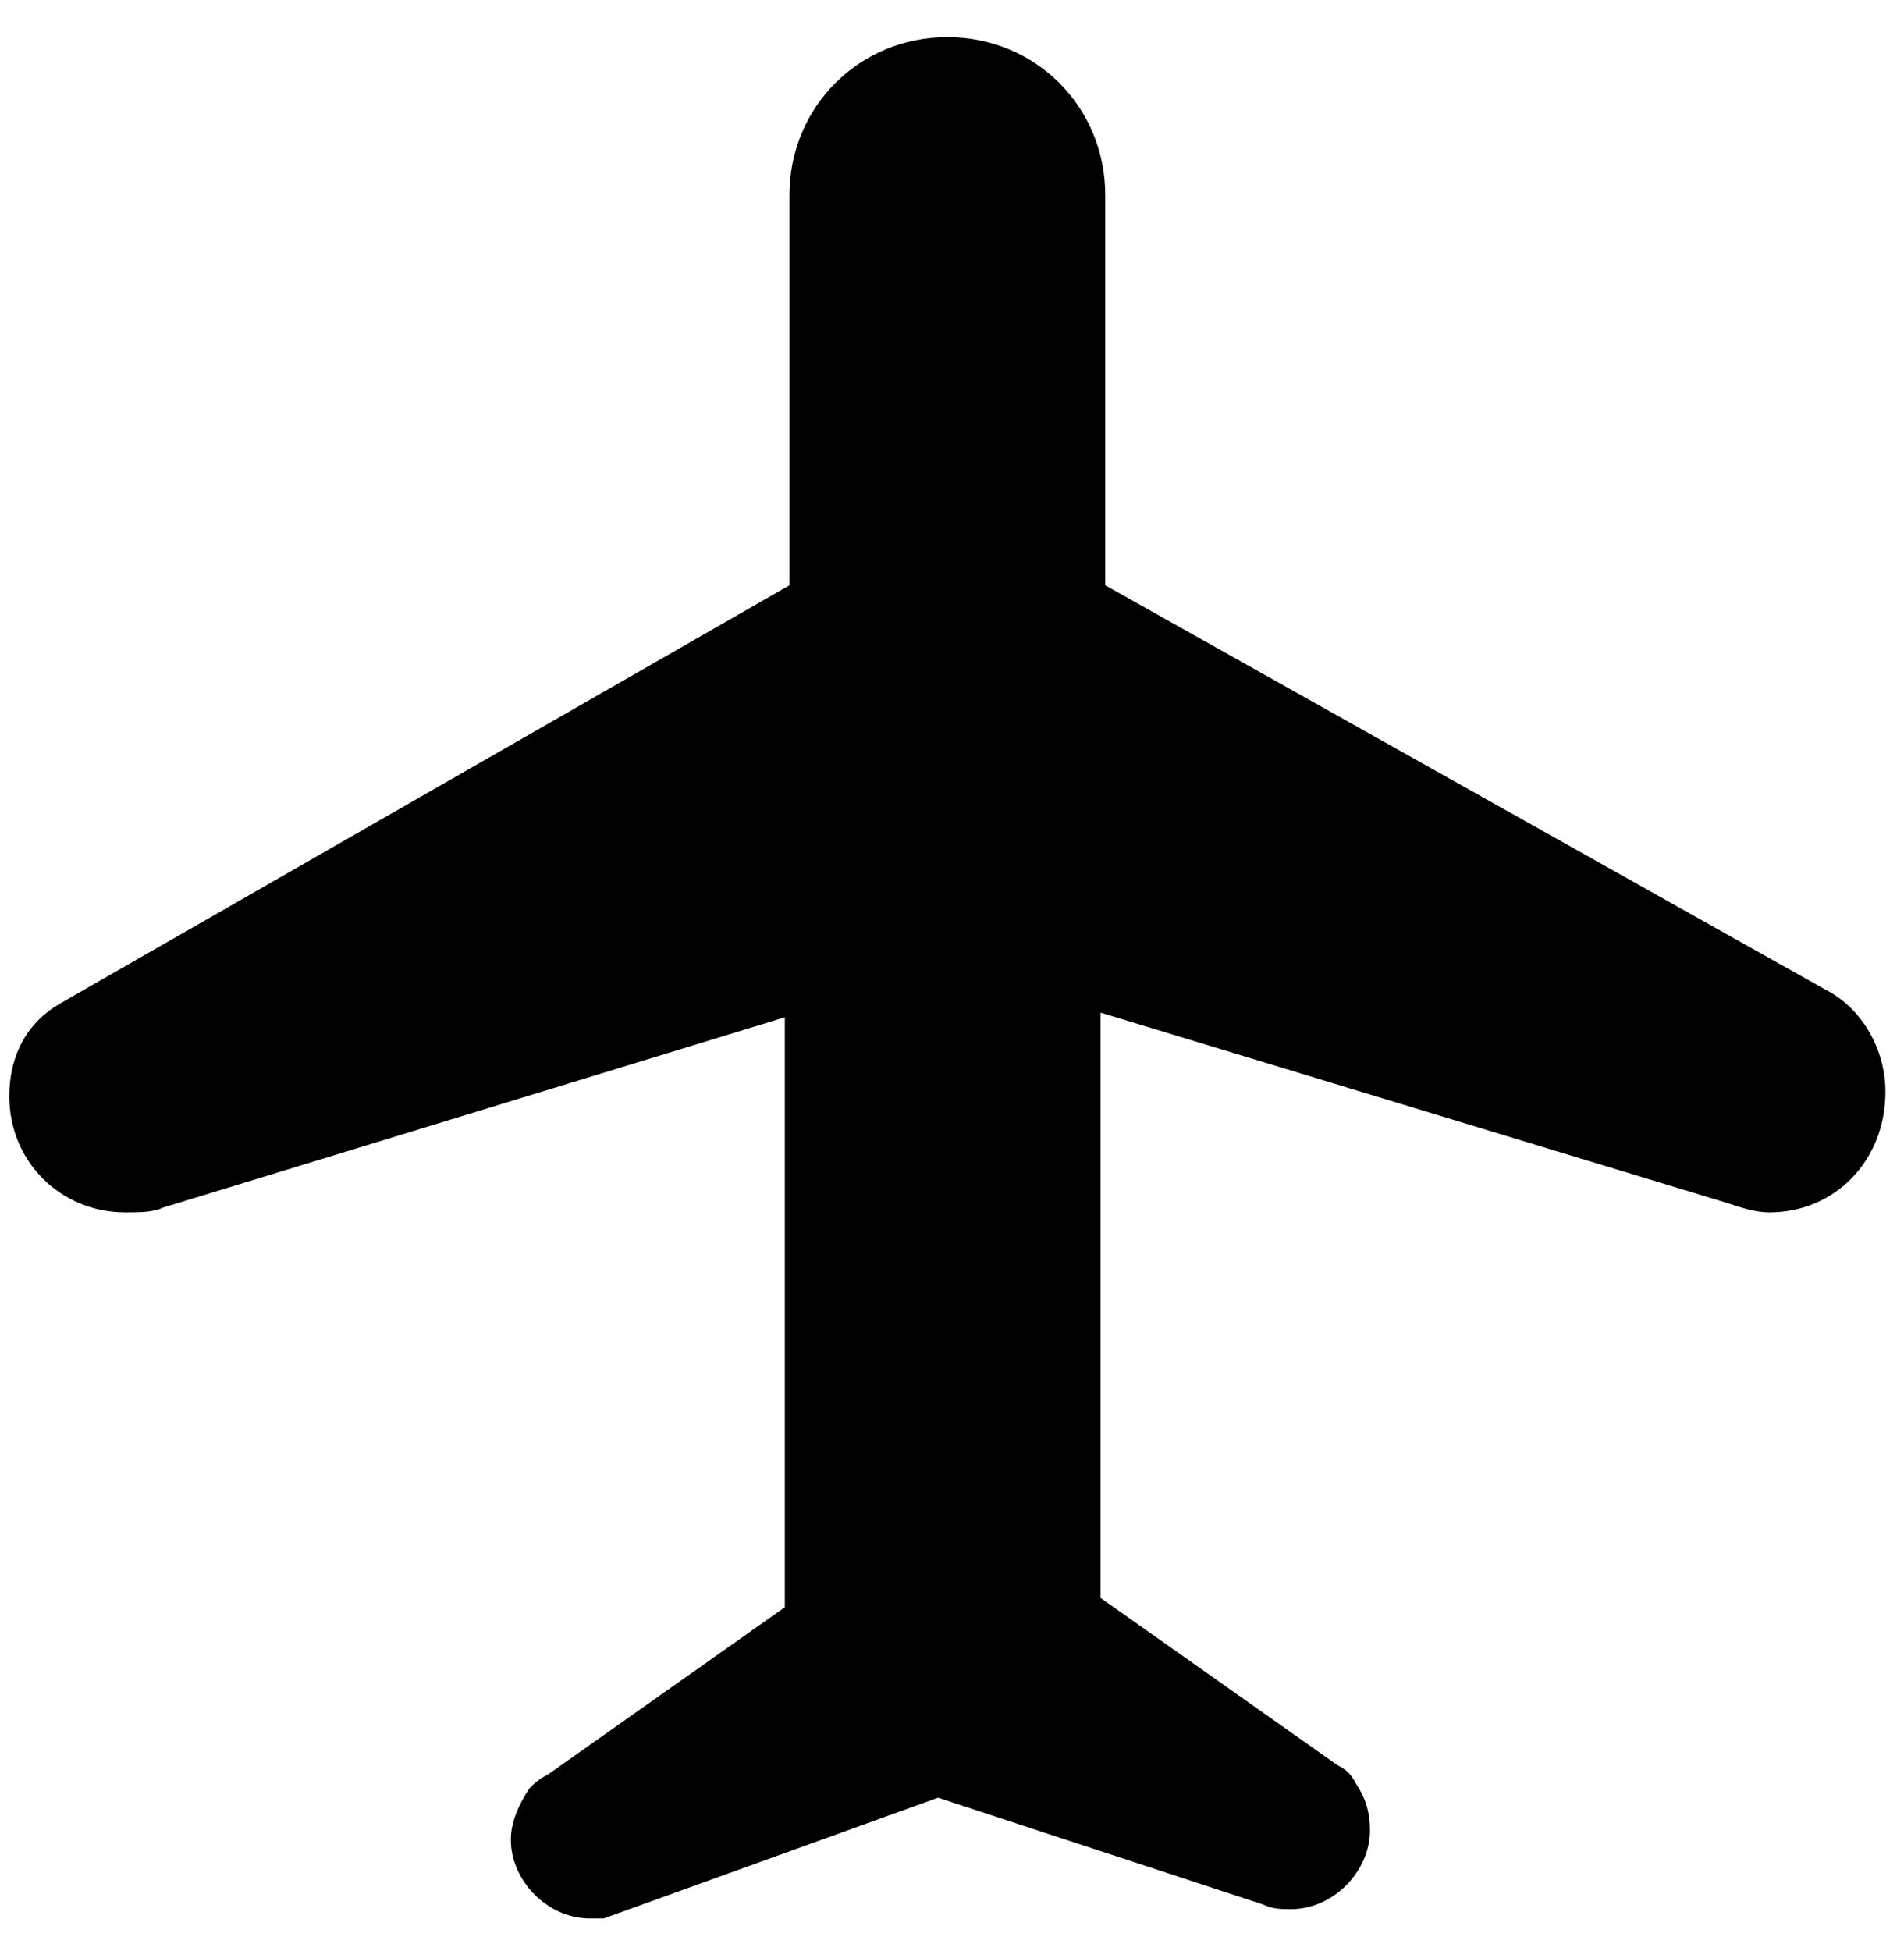 <svg xmlns="http://www.w3.org/2000/svg" width="41" height="42" viewBox="0 0 41 42">
  <path fill="#000000" fill-rule="evenodd" d="M38.1,26.1 C37.8,26.1 37.5,26 37.2,25.9 L23.7,21.8 L23.7,34.4 L28.8,38 C29,38.1 29.1,38.2 29.2,38.4 C29.4,38.7 29.5,39 29.5,39.4 C29.5,40.3 28.7,41.1 27.8,41.1 C27.6,41.1 27.4,41.1 27.2,41 L20.2,38.7 L13,41.3 C12.9,41.3 12.8,41.3 12.7,41.3 C11.8,41.3 11,40.5 11,39.6 C11,39.2 11.2,38.8 11.4,38.5 C11.5,38.4 11.6,38.3 11.8,38.2 L16.9,34.6 L16.9,21.9 L3.5,26 C3.3,26.1 3,26.1 2.7,26.1 C1.3,26.1 0.2,25 0.2,23.6 C0.2,22.7 0.6,22 1.3,21.6 L17,12.6 L17,4.2 C17,2.3 18.5,0.8 20.4,0.8 C22.3,0.8 23.8,2.3 23.8,4.2 L23.8,12.6 C23.8,12.6 39.3,21.3 39.3,21.3 C40.1,21.7 40.6,22.6 40.6,23.5 C40.6,25 39.5,26.1 38.1,26.1 Z"/>
</svg>
